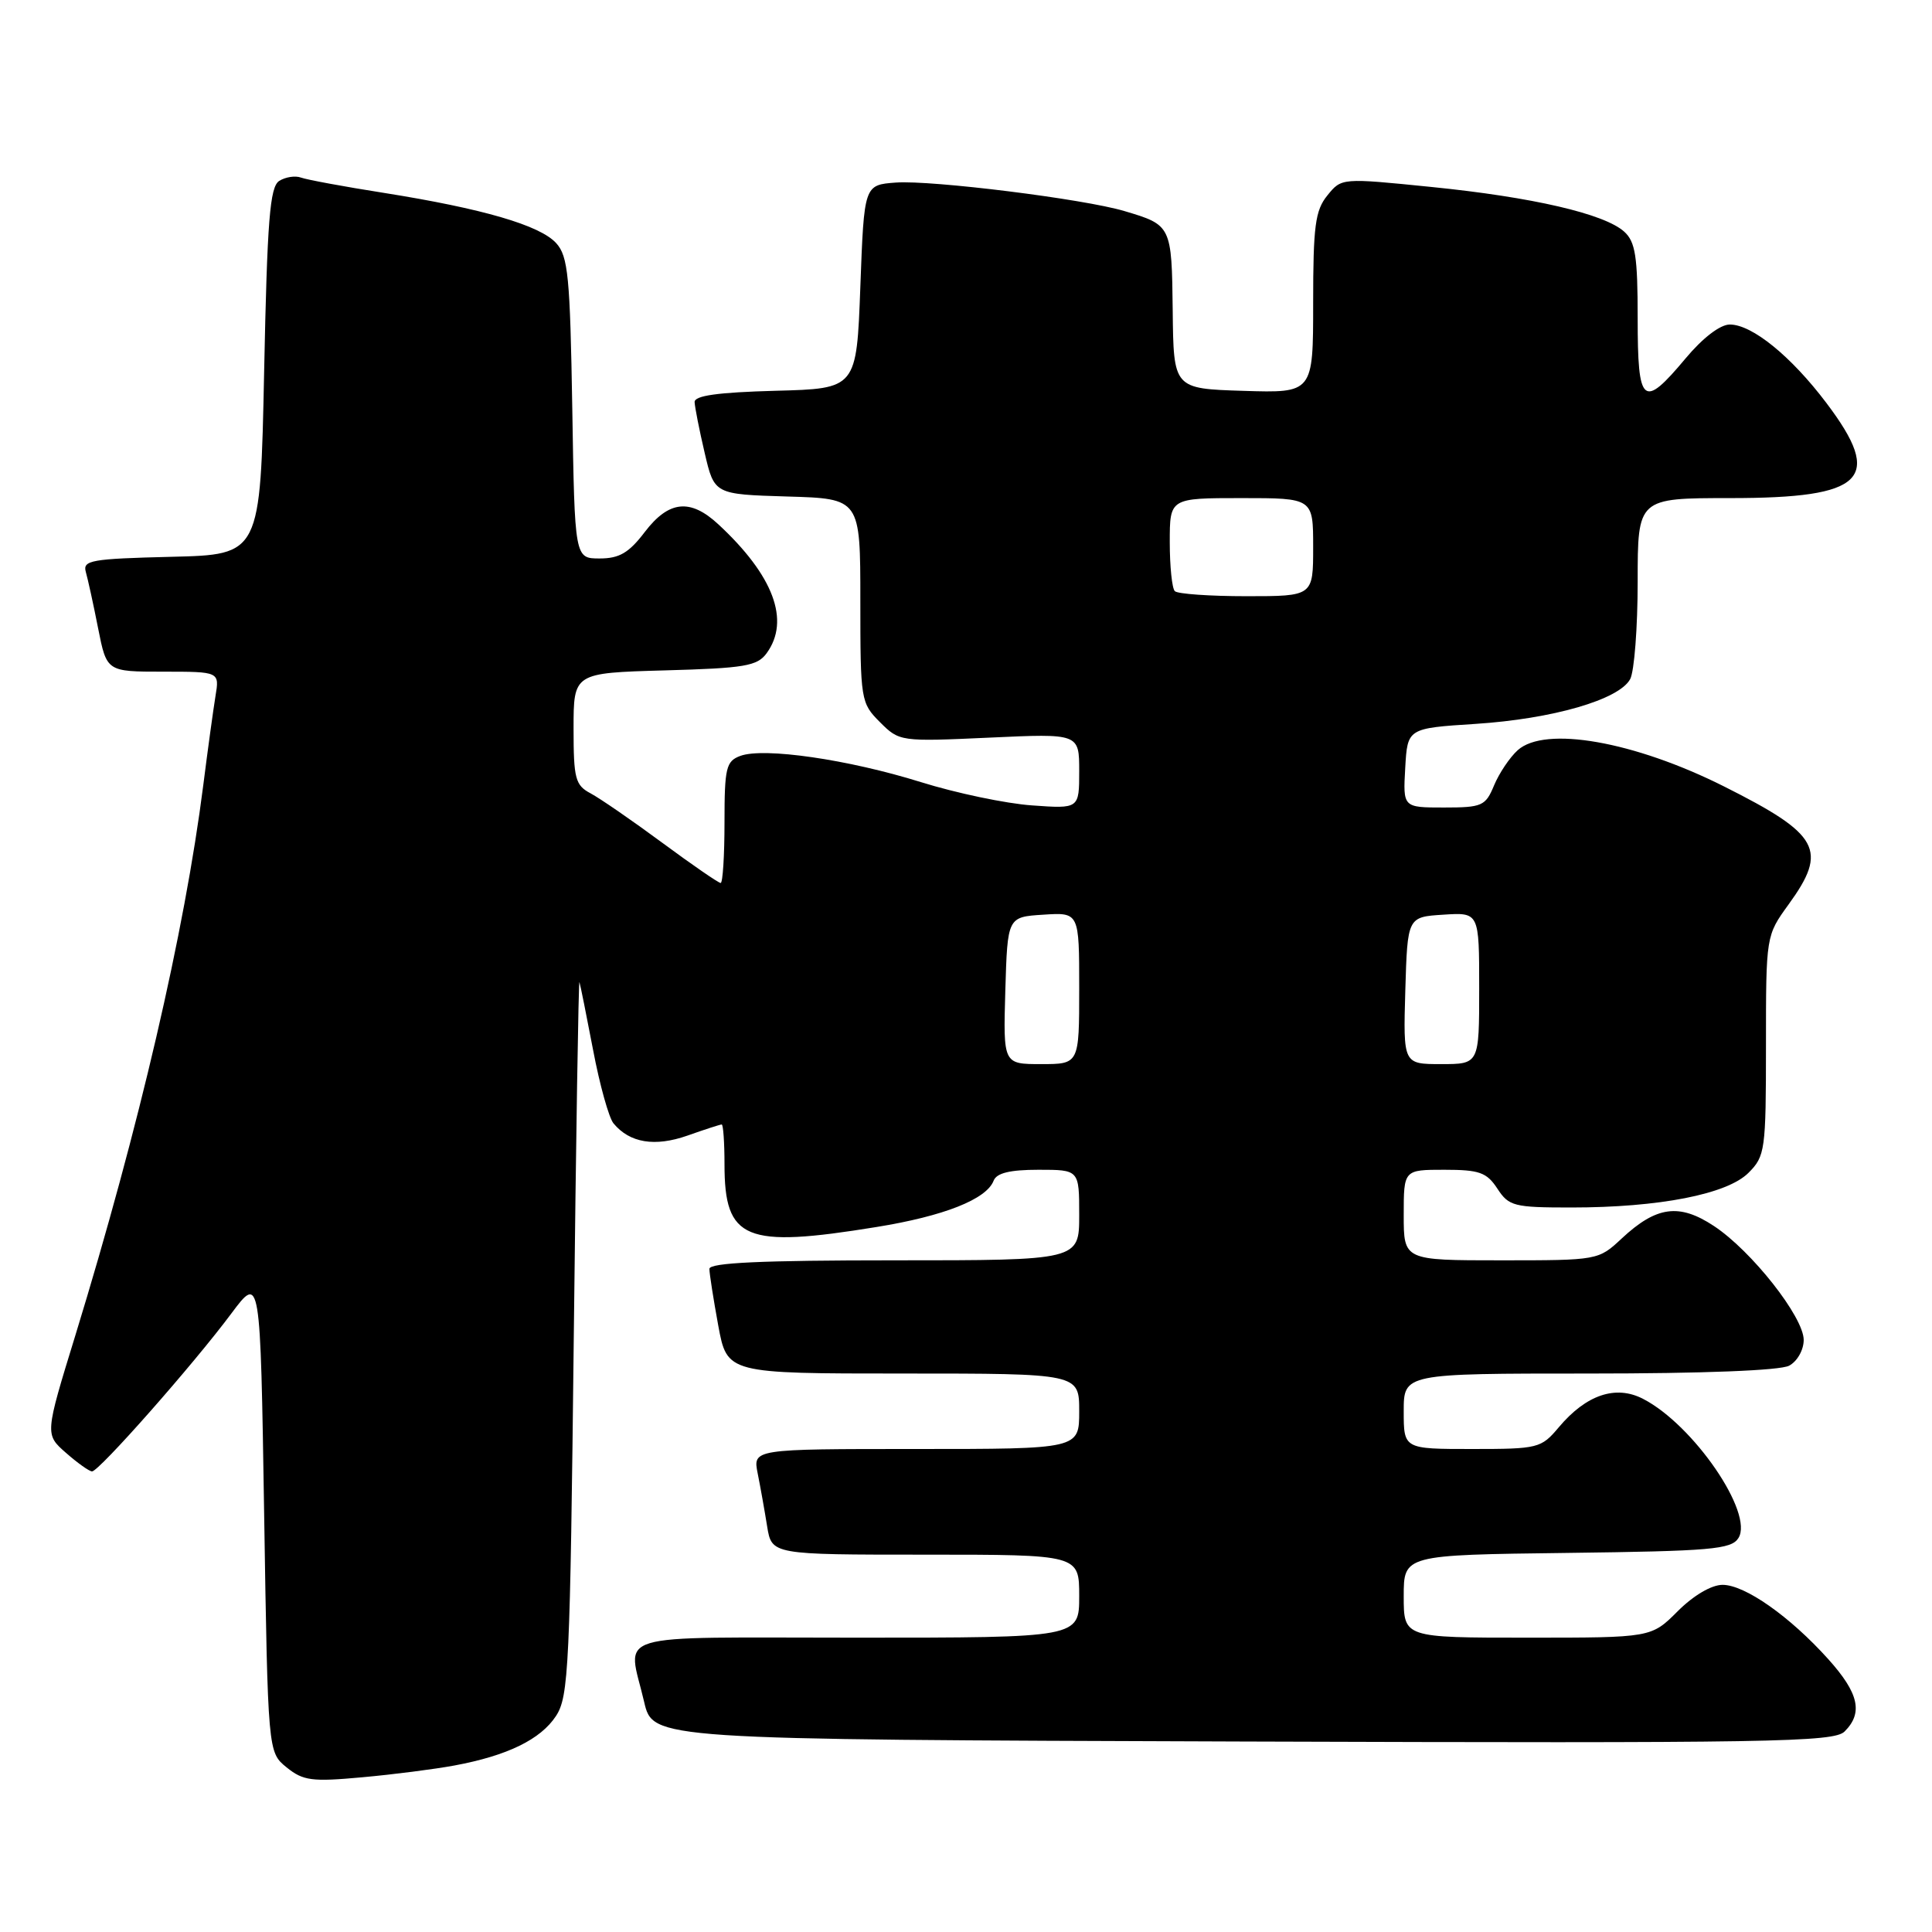 <?xml version="1.0" encoding="UTF-8" standalone="no"?>
<!DOCTYPE svg PUBLIC "-//W3C//DTD SVG 1.1//EN" "http://www.w3.org/Graphics/SVG/1.1/DTD/svg11.dtd" >
<svg xmlns="http://www.w3.org/2000/svg" xmlns:xlink="http://www.w3.org/1999/xlink" version="1.1" viewBox="0 0 256 256">
 <g >
 <path fill="currentColor"
d=" M 60.20 233.94 C 67.22 232.64 71.63 230.49 73.67 227.38 C 75.36 224.81 75.54 220.89 76.03 177.05 C 76.32 150.90 76.66 129.79 76.78 130.14 C 76.90 130.49 77.71 134.54 78.59 139.14 C 79.46 143.74 80.68 148.11 81.29 148.85 C 83.44 151.45 86.77 151.99 91.10 150.47 C 93.38 149.66 95.42 149.00 95.63 149.00 C 95.83 149.00 96.00 151.37 96.00 154.28 C 96.00 164.30 98.70 165.42 116.11 162.59 C 125.09 161.14 130.71 158.91 131.66 156.45 C 132.05 155.43 133.82 155.00 137.61 155.00 C 143.00 155.00 143.00 155.00 143.00 161.00 C 143.00 167.00 143.00 167.00 118.50 167.00 C 100.89 167.00 94.00 167.32 94.00 168.13 C 94.00 168.76 94.53 172.13 95.17 175.63 C 96.35 182.00 96.35 182.00 119.67 182.00 C 143.00 182.00 143.00 182.00 143.00 187.00 C 143.00 192.00 143.00 192.00 121.38 192.00 C 99.75 192.00 99.75 192.00 100.40 195.25 C 100.76 197.04 101.32 200.19 101.65 202.25 C 102.26 206.00 102.26 206.00 122.63 206.00 C 143.00 206.00 143.00 206.00 143.00 211.50 C 143.00 217.00 143.00 217.00 113.50 217.00 C 80.19 217.00 83.17 216.10 85.35 225.50 C 86.51 230.50 86.51 230.50 164.68 230.76 C 234.75 230.99 243.01 230.85 244.42 229.43 C 246.90 226.96 246.30 224.34 242.25 219.84 C 237.16 214.18 231.21 210.00 228.25 210.00 C 226.78 210.00 224.40 211.40 222.30 213.50 C 218.80 217.00 218.80 217.00 202.40 217.00 C 186.00 217.00 186.00 217.00 186.00 211.52 C 186.00 206.04 186.00 206.04 207.64 205.77 C 226.72 205.53 229.41 205.30 230.35 203.80 C 232.42 200.52 224.41 188.81 217.72 185.36 C 214.10 183.48 210.18 184.80 206.54 189.13 C 204.21 191.90 203.82 192.00 195.06 192.00 C 186.00 192.00 186.00 192.00 186.00 187.00 C 186.00 182.00 186.00 182.00 210.57 182.00 C 225.59 182.00 235.88 181.60 237.07 180.96 C 238.14 180.39 239.00 178.88 239.00 177.55 C 239.00 174.52 232.10 165.75 227.10 162.45 C 222.50 159.41 219.48 159.82 214.88 164.11 C 211.80 166.99 211.73 167.00 198.89 167.00 C 186.00 167.00 186.00 167.00 186.00 161.00 C 186.00 155.00 186.00 155.00 191.38 155.00 C 196.03 155.00 197.00 155.35 198.41 157.50 C 199.93 159.83 200.61 160.00 208.19 160.00 C 219.85 160.00 228.85 158.24 231.68 155.41 C 233.89 153.20 234.00 152.43 234.00 138.54 C 234.00 123.98 234.00 123.98 237.00 119.84 C 242.24 112.61 241.13 110.58 228.45 104.21 C 216.54 98.23 204.70 96.15 201.10 99.41 C 200.05 100.36 198.64 102.46 197.97 104.07 C 196.84 106.80 196.39 107.00 191.33 107.00 C 185.90 107.00 185.90 107.00 186.20 101.75 C 186.50 96.50 186.50 96.50 195.50 95.92 C 205.73 95.26 214.55 92.71 216.01 89.98 C 216.55 88.96 217.00 83.15 217.00 77.07 C 217.00 66.00 217.00 66.00 229.28 66.00 C 247.11 66.00 249.64 63.50 242.01 53.40 C 237.33 47.20 232.16 43.00 229.21 43.00 C 227.93 43.00 225.61 44.78 223.34 47.50 C 217.69 54.25 217.00 53.67 217.00 42.15 C 217.00 33.99 216.70 32.04 215.22 30.70 C 212.60 28.33 203.07 26.12 189.63 24.77 C 177.76 23.57 177.76 23.57 175.88 25.90 C 174.27 27.88 174.00 29.96 174.00 40.15 C 174.00 52.08 174.00 52.08 164.75 51.79 C 155.50 51.50 155.50 51.50 155.39 41.14 C 155.26 29.90 155.23 29.82 149.00 27.97 C 143.62 26.36 123.45 23.85 118.72 24.19 C 114.50 24.50 114.50 24.50 114.00 38.00 C 113.50 51.50 113.50 51.50 102.75 51.78 C 95.10 51.99 92.01 52.42 92.04 53.28 C 92.07 53.95 92.66 56.98 93.37 60.00 C 94.65 65.50 94.65 65.50 104.32 65.79 C 114.00 66.07 114.00 66.07 114.00 79.58 C 114.00 92.79 114.06 93.15 116.60 95.69 C 119.17 98.26 119.29 98.28 131.10 97.74 C 143.00 97.19 143.00 97.19 143.00 102.18 C 143.00 107.17 143.00 107.17 136.75 106.72 C 133.31 106.48 126.68 105.09 122.01 103.63 C 112.40 100.63 101.22 99.01 98.10 100.16 C 96.21 100.86 96.00 101.73 96.00 108.97 C 96.00 113.39 95.77 117.00 95.49 117.00 C 95.21 117.00 91.72 114.60 87.74 111.66 C 83.76 108.72 79.49 105.78 78.25 105.12 C 76.23 104.05 76.00 103.18 76.00 96.55 C 76.00 89.17 76.00 89.17 88.08 88.83 C 98.66 88.54 100.34 88.26 101.58 86.56 C 104.74 82.23 102.50 76.26 95.19 69.48 C 91.46 66.02 88.62 66.32 85.43 70.50 C 83.33 73.26 82.06 74.00 79.46 74.00 C 76.15 74.00 76.15 74.00 75.83 54.10 C 75.54 36.64 75.28 33.96 73.70 32.22 C 71.55 29.85 63.96 27.64 50.88 25.56 C 45.59 24.73 40.64 23.81 39.88 23.53 C 39.12 23.25 37.83 23.45 37.00 23.97 C 35.76 24.76 35.41 29.09 35.00 49.21 C 34.50 73.50 34.50 73.50 22.69 73.78 C 12.08 74.04 10.94 74.24 11.37 75.78 C 11.64 76.73 12.38 80.09 13.00 83.25 C 14.14 89.00 14.14 89.00 21.62 89.00 C 29.09 89.00 29.09 89.00 28.55 92.25 C 28.26 94.04 27.53 99.33 26.94 104.00 C 24.46 123.50 18.45 149.35 9.98 176.96 C 5.95 190.06 5.95 190.06 8.73 192.50 C 10.25 193.84 11.81 194.95 12.19 194.97 C 13.08 195.01 25.61 180.82 30.65 174.05 C 34.50 168.90 34.50 168.90 35.00 200.54 C 35.50 232.18 35.50 232.18 37.98 234.19 C 40.17 235.96 41.33 236.11 47.98 235.50 C 52.12 235.13 57.61 234.42 60.20 233.94 Z  M 133.21 131.25 C 133.50 121.50 133.50 121.50 138.25 121.20 C 143.00 120.89 143.00 120.89 143.00 130.95 C 143.00 141.00 143.00 141.00 137.96 141.00 C 132.93 141.00 132.93 141.00 133.21 131.25 Z  M 186.21 131.25 C 186.50 121.50 186.50 121.50 191.25 121.20 C 196.00 120.89 196.00 120.89 196.00 130.95 C 196.00 141.00 196.00 141.00 190.96 141.00 C 185.93 141.00 185.93 141.00 186.21 131.25 Z  M 155.67 78.33 C 155.30 77.97 155.00 75.04 155.00 71.83 C 155.00 66.00 155.00 66.00 164.50 66.00 C 174.00 66.00 174.00 66.00 174.00 72.50 C 174.00 79.00 174.00 79.00 165.17 79.00 C 160.31 79.00 156.03 78.70 155.67 78.33 Z "/>
</g>
</svg>